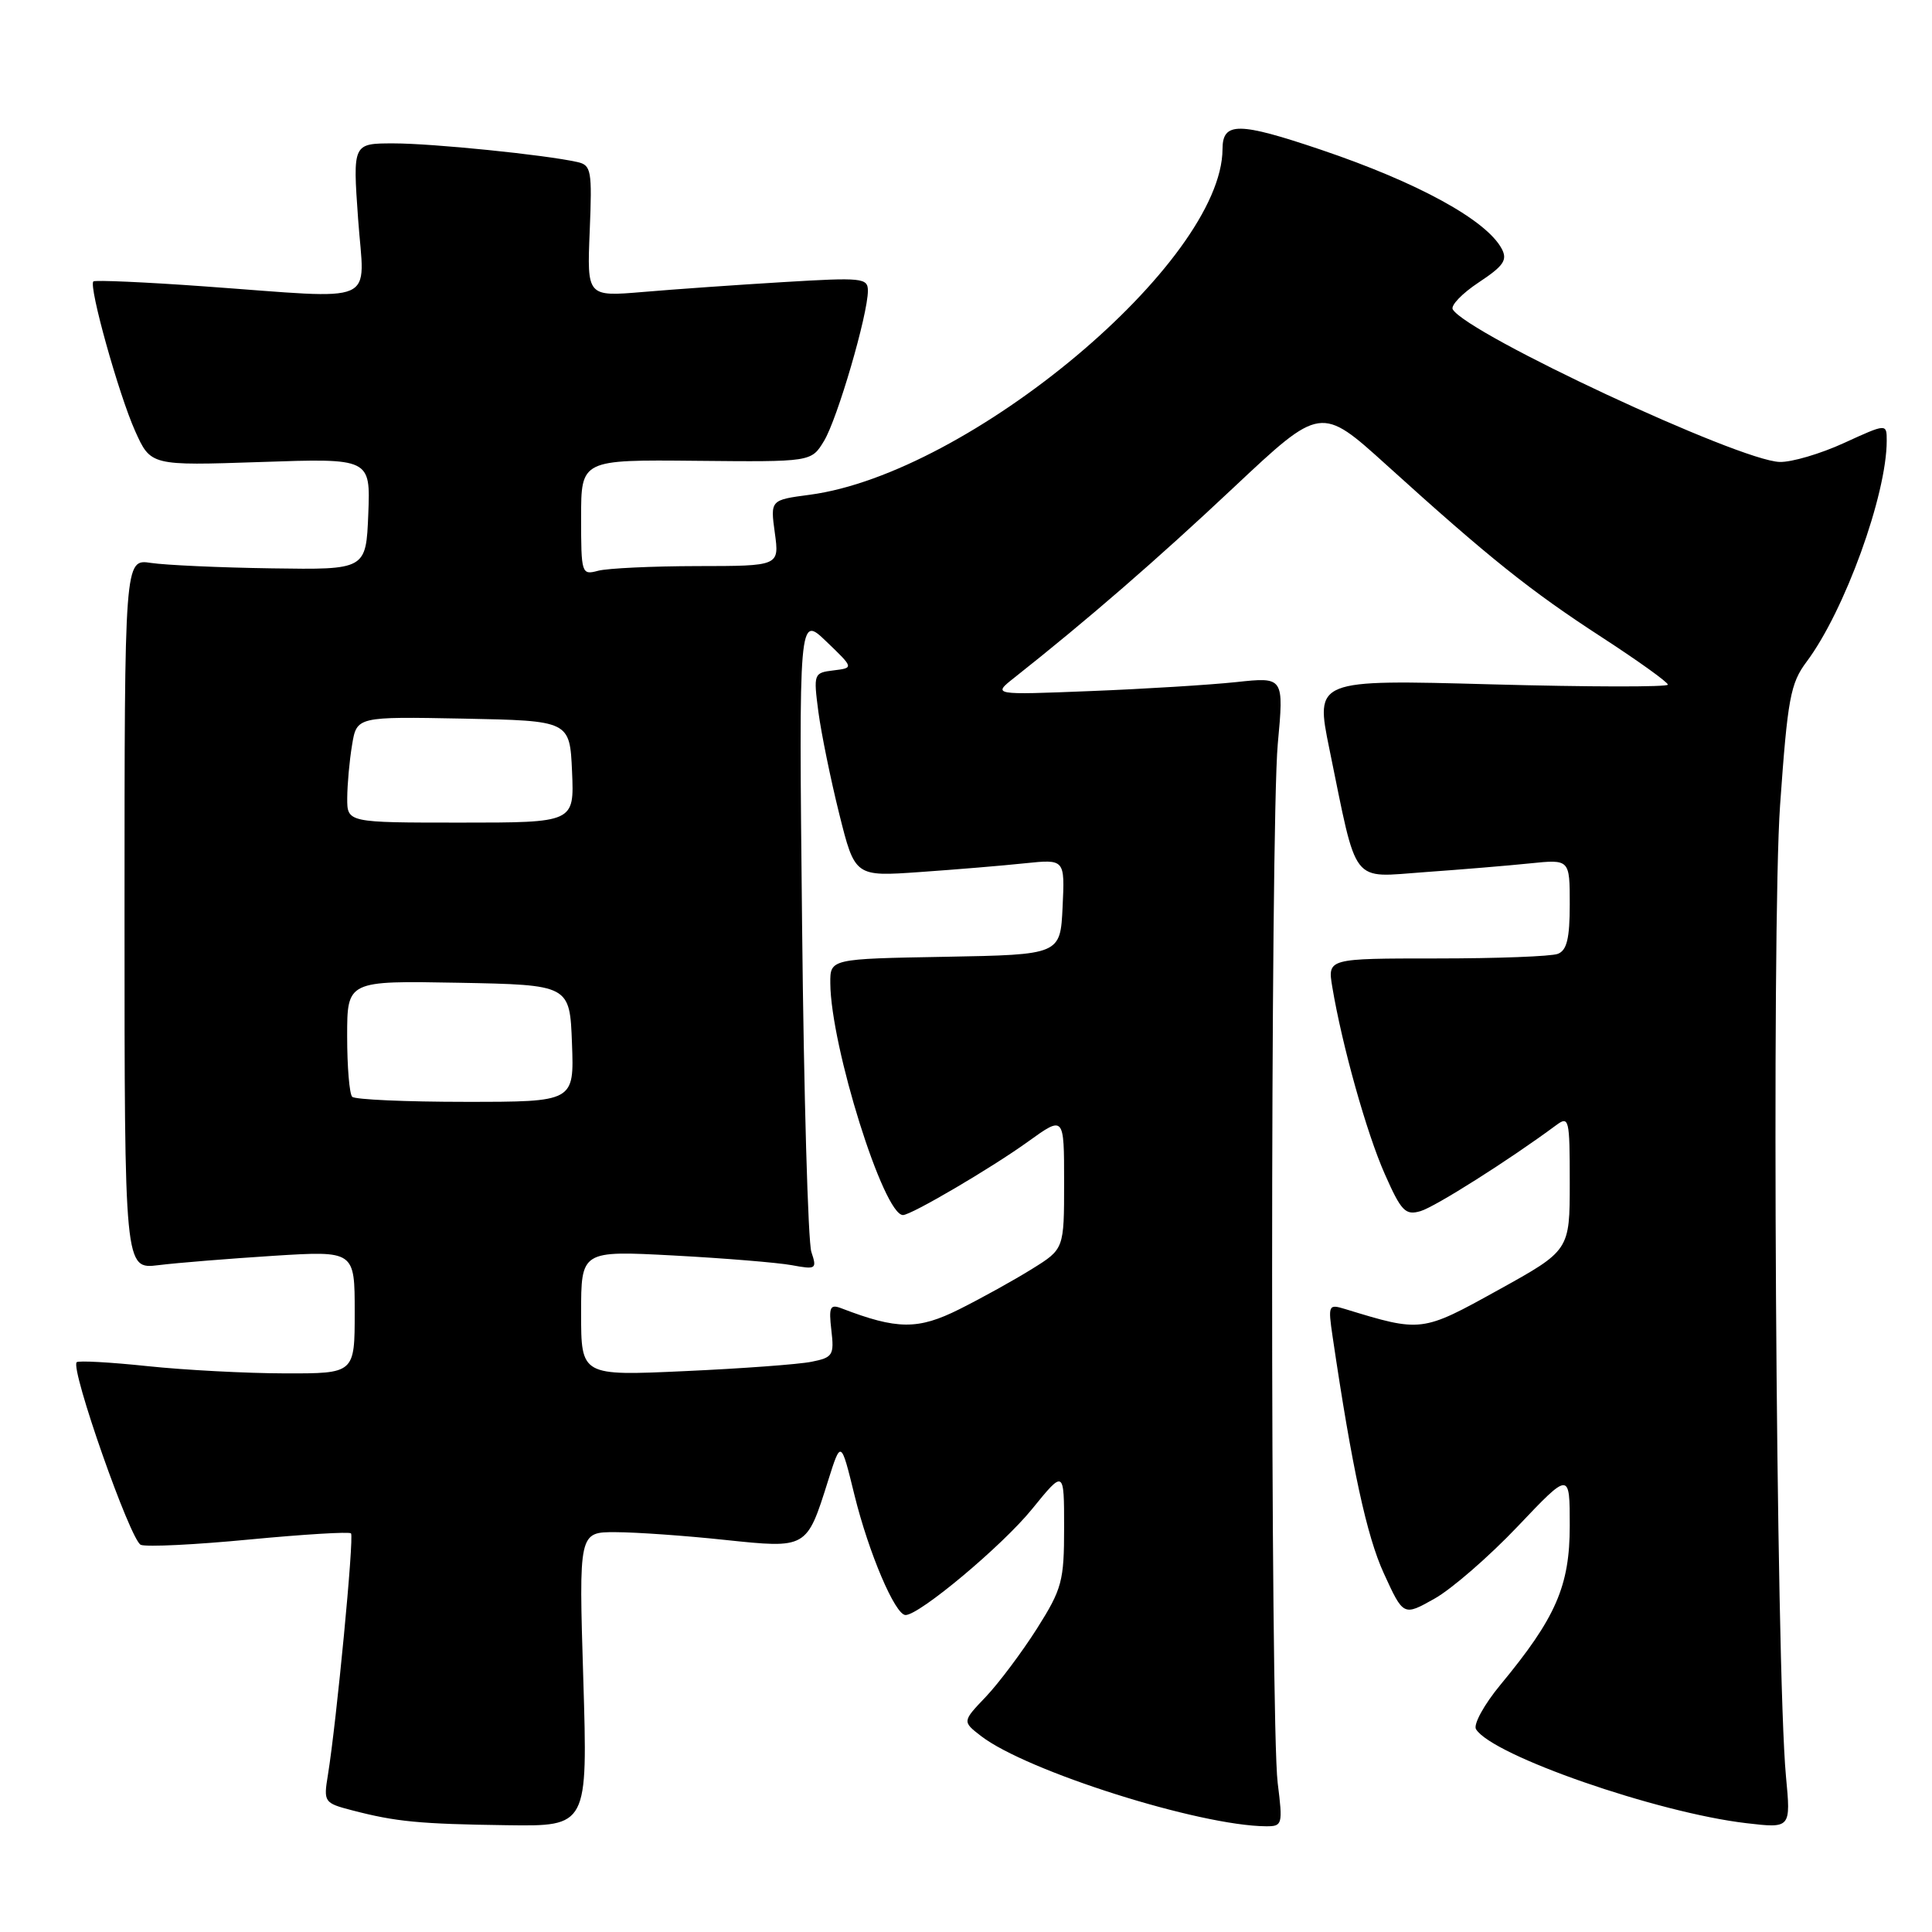 <?xml version="1.0" encoding="UTF-8" standalone="no"?>
<!DOCTYPE svg PUBLIC "-//W3C//DTD SVG 1.1//EN" "http://www.w3.org/Graphics/SVG/1.1/DTD/svg11.dtd" >
<svg xmlns="http://www.w3.org/2000/svg" xmlns:xlink="http://www.w3.org/1999/xlink" version="1.1" viewBox="0 0 256 256">
 <g >
 <path fill="currentColor"
d=" M 77.29 222.50 C 76.69 203.00 76.69 203.00 81.59 203.02 C 84.29 203.03 90.78 203.48 96.00 204.04 C 106.96 205.19 106.88 205.24 109.73 196.19 C 111.43 190.80 111.43 190.80 113.22 198.10 C 115.11 205.77 118.61 214.00 119.99 214.00 C 121.84 214.00 132.81 204.82 136.75 199.96 C 141.00 194.73 141.00 194.73 141.00 202.41 C 141.00 209.51 140.73 210.53 137.40 215.80 C 135.41 218.93 132.37 222.99 130.65 224.81 C 127.50 228.11 127.50 228.11 130.00 230.04 C 136.04 234.69 158.94 241.94 167.76 241.99 C 169.93 242.00 169.99 241.77 169.30 236.25 C 168.31 228.24 168.32 109.49 169.31 98.60 C 170.13 89.70 170.13 89.70 163.81 90.38 C 160.34 90.75 151.65 91.29 144.50 91.57 C 131.50 92.09 131.50 92.09 134.40 89.80 C 144.16 82.08 153.27 74.18 163.44 64.62 C 175.02 53.74 175.02 53.74 183.76 61.65 C 197.31 73.92 202.79 78.30 212.25 84.44 C 217.06 87.57 221.00 90.39 221.00 90.72 C 221.00 91.05 210.49 91.03 197.63 90.68 C 174.27 90.04 174.27 90.04 176.15 99.24 C 179.92 117.61 178.87 116.26 188.81 115.56 C 193.59 115.22 199.86 114.70 202.75 114.40 C 208.00 113.86 208.00 113.86 208.00 119.82 C 208.00 124.34 207.62 125.93 206.42 126.39 C 205.55 126.73 198.33 127.00 190.37 127.00 C 175.91 127.00 175.91 127.00 176.53 130.75 C 177.82 138.49 181.08 150.13 183.48 155.54 C 185.67 160.50 186.22 161.07 188.23 160.48 C 190.17 159.91 200.01 153.68 206.15 149.13 C 207.91 147.82 208.00 148.17 208.00 156.72 C 208.00 165.69 208.00 165.69 198.53 170.93 C 188.39 176.55 188.35 176.55 178.22 173.45 C 176.02 172.78 175.96 172.92 176.58 177.13 C 179.15 194.54 181.10 203.54 183.36 208.47 C 185.96 214.15 185.96 214.15 190.08 211.83 C 192.35 210.56 197.31 206.25 201.10 202.26 C 208.00 194.99 208.00 194.99 208.00 202.16 C 208.00 210.15 206.17 214.36 198.81 223.25 C 196.65 225.86 195.20 228.51 195.58 229.13 C 197.73 232.61 219.54 240.19 231.40 241.58 C 237.30 242.27 237.30 242.27 236.65 235.38 C 235.32 221.27 234.72 122.83 235.87 106.69 C 236.87 92.54 237.24 90.55 239.38 87.69 C 244.41 80.98 250.00 65.56 250.00 58.40 C 250.00 56.11 250.00 56.11 244.34 58.70 C 241.22 60.13 237.39 61.26 235.82 61.21 C 230.44 61.06 194.55 44.31 192.50 41.00 C 192.19 40.49 193.73 38.88 195.94 37.42 C 199.25 35.23 199.78 34.45 198.98 32.95 C 196.94 29.15 187.87 24.18 175.06 19.85 C 164.11 16.15 162.00 16.13 161.99 19.75 C 161.94 34.72 128.46 62.75 107.29 65.56 C 102.07 66.25 102.07 66.25 102.67 70.62 C 103.27 75.00 103.27 75.00 92.39 75.01 C 86.40 75.02 80.49 75.30 79.25 75.63 C 77.06 76.22 77.00 76.03 77.00 68.57 C 77.00 60.91 77.00 60.91 92.25 61.06 C 107.50 61.21 107.50 61.21 109.18 58.44 C 110.95 55.54 115.00 41.68 115.00 38.53 C 115.00 36.82 114.24 36.75 103.79 37.38 C 97.62 37.75 89.25 38.34 85.18 38.69 C 77.78 39.31 77.78 39.31 78.14 30.61 C 78.47 22.58 78.35 21.88 76.50 21.47 C 72.23 20.51 57.29 19.00 52.15 19.00 C 46.74 19.00 46.74 19.00 47.45 29.00 C 48.28 40.65 50.59 39.63 27.12 37.95 C 19.22 37.38 12.58 37.09 12.37 37.29 C 11.73 37.94 15.73 52.26 17.90 57.10 C 19.97 61.71 19.97 61.71 34.53 61.22 C 49.09 60.72 49.09 60.72 48.80 68.11 C 48.50 75.50 48.50 75.50 36.00 75.31 C 29.12 75.21 21.93 74.88 20.00 74.59 C 16.50 74.06 16.50 74.06 16.50 121.12 C 16.50 168.19 16.50 168.19 21.00 167.64 C 23.48 167.33 30.34 166.78 36.25 166.40 C 47.00 165.73 47.00 165.73 47.00 173.86 C 47.00 182.00 47.00 182.00 37.75 181.98 C 32.66 181.97 24.47 181.54 19.54 181.02 C 14.62 180.50 10.40 180.27 10.16 180.50 C 9.29 181.37 17.30 204.18 18.66 204.70 C 19.44 205.00 25.92 204.68 33.08 203.99 C 40.23 203.31 46.27 202.94 46.51 203.18 C 46.94 203.61 44.59 228.17 43.45 235.19 C 42.86 238.79 42.94 238.91 46.67 239.88 C 52.47 241.39 55.54 241.69 67.19 241.85 C 77.88 242.00 77.88 242.00 77.29 222.50 Z  M 77.00 174.01 C 77.00 165.71 77.00 165.71 89.25 166.36 C 95.99 166.72 103.03 167.30 104.90 167.64 C 108.14 168.24 108.27 168.16 107.51 165.89 C 107.07 164.57 106.51 145.05 106.28 122.50 C 105.85 81.50 105.85 81.50 109.49 85.00 C 113.14 88.50 113.14 88.50 110.45 88.83 C 107.82 89.15 107.78 89.26 108.44 94.33 C 108.82 97.17 110.06 103.25 111.20 107.83 C 113.28 116.16 113.28 116.16 121.89 115.55 C 126.63 115.22 132.88 114.70 135.80 114.39 C 141.10 113.84 141.10 113.84 140.80 120.17 C 140.50 126.50 140.50 126.50 125.25 126.78 C 110.00 127.05 110.00 127.05 110.02 130.28 C 110.08 138.65 117.08 161.00 119.65 161.00 C 120.75 161.00 131.40 154.75 136.25 151.25 C 141.00 147.83 141.00 147.83 141.00 156.66 C 141.00 165.50 141.00 165.50 136.75 168.14 C 134.41 169.60 130.08 172.00 127.12 173.48 C 121.64 176.22 118.89 176.20 111.50 173.36 C 109.99 172.78 109.80 173.18 110.16 176.26 C 110.55 179.57 110.35 179.88 107.54 180.44 C 105.87 180.78 98.31 181.34 90.75 181.68 C 77.00 182.31 77.00 182.31 77.00 174.01 Z  M 46.67 145.33 C 46.30 144.97 46.00 141.35 46.00 137.31 C 46.00 129.95 46.00 129.95 60.75 130.22 C 75.50 130.50 75.50 130.50 75.79 138.25 C 76.08 146.00 76.08 146.00 61.71 146.00 C 53.80 146.00 47.03 145.70 46.67 145.33 Z  M 46.01 105.75 C 46.02 103.96 46.30 100.80 46.65 98.72 C 47.27 94.95 47.27 94.95 61.39 95.22 C 75.50 95.50 75.50 95.50 75.80 102.25 C 76.09 109.00 76.09 109.00 61.05 109.00 C 46.00 109.00 46.00 109.00 46.01 105.75 Z "/>
</g>
</svg>